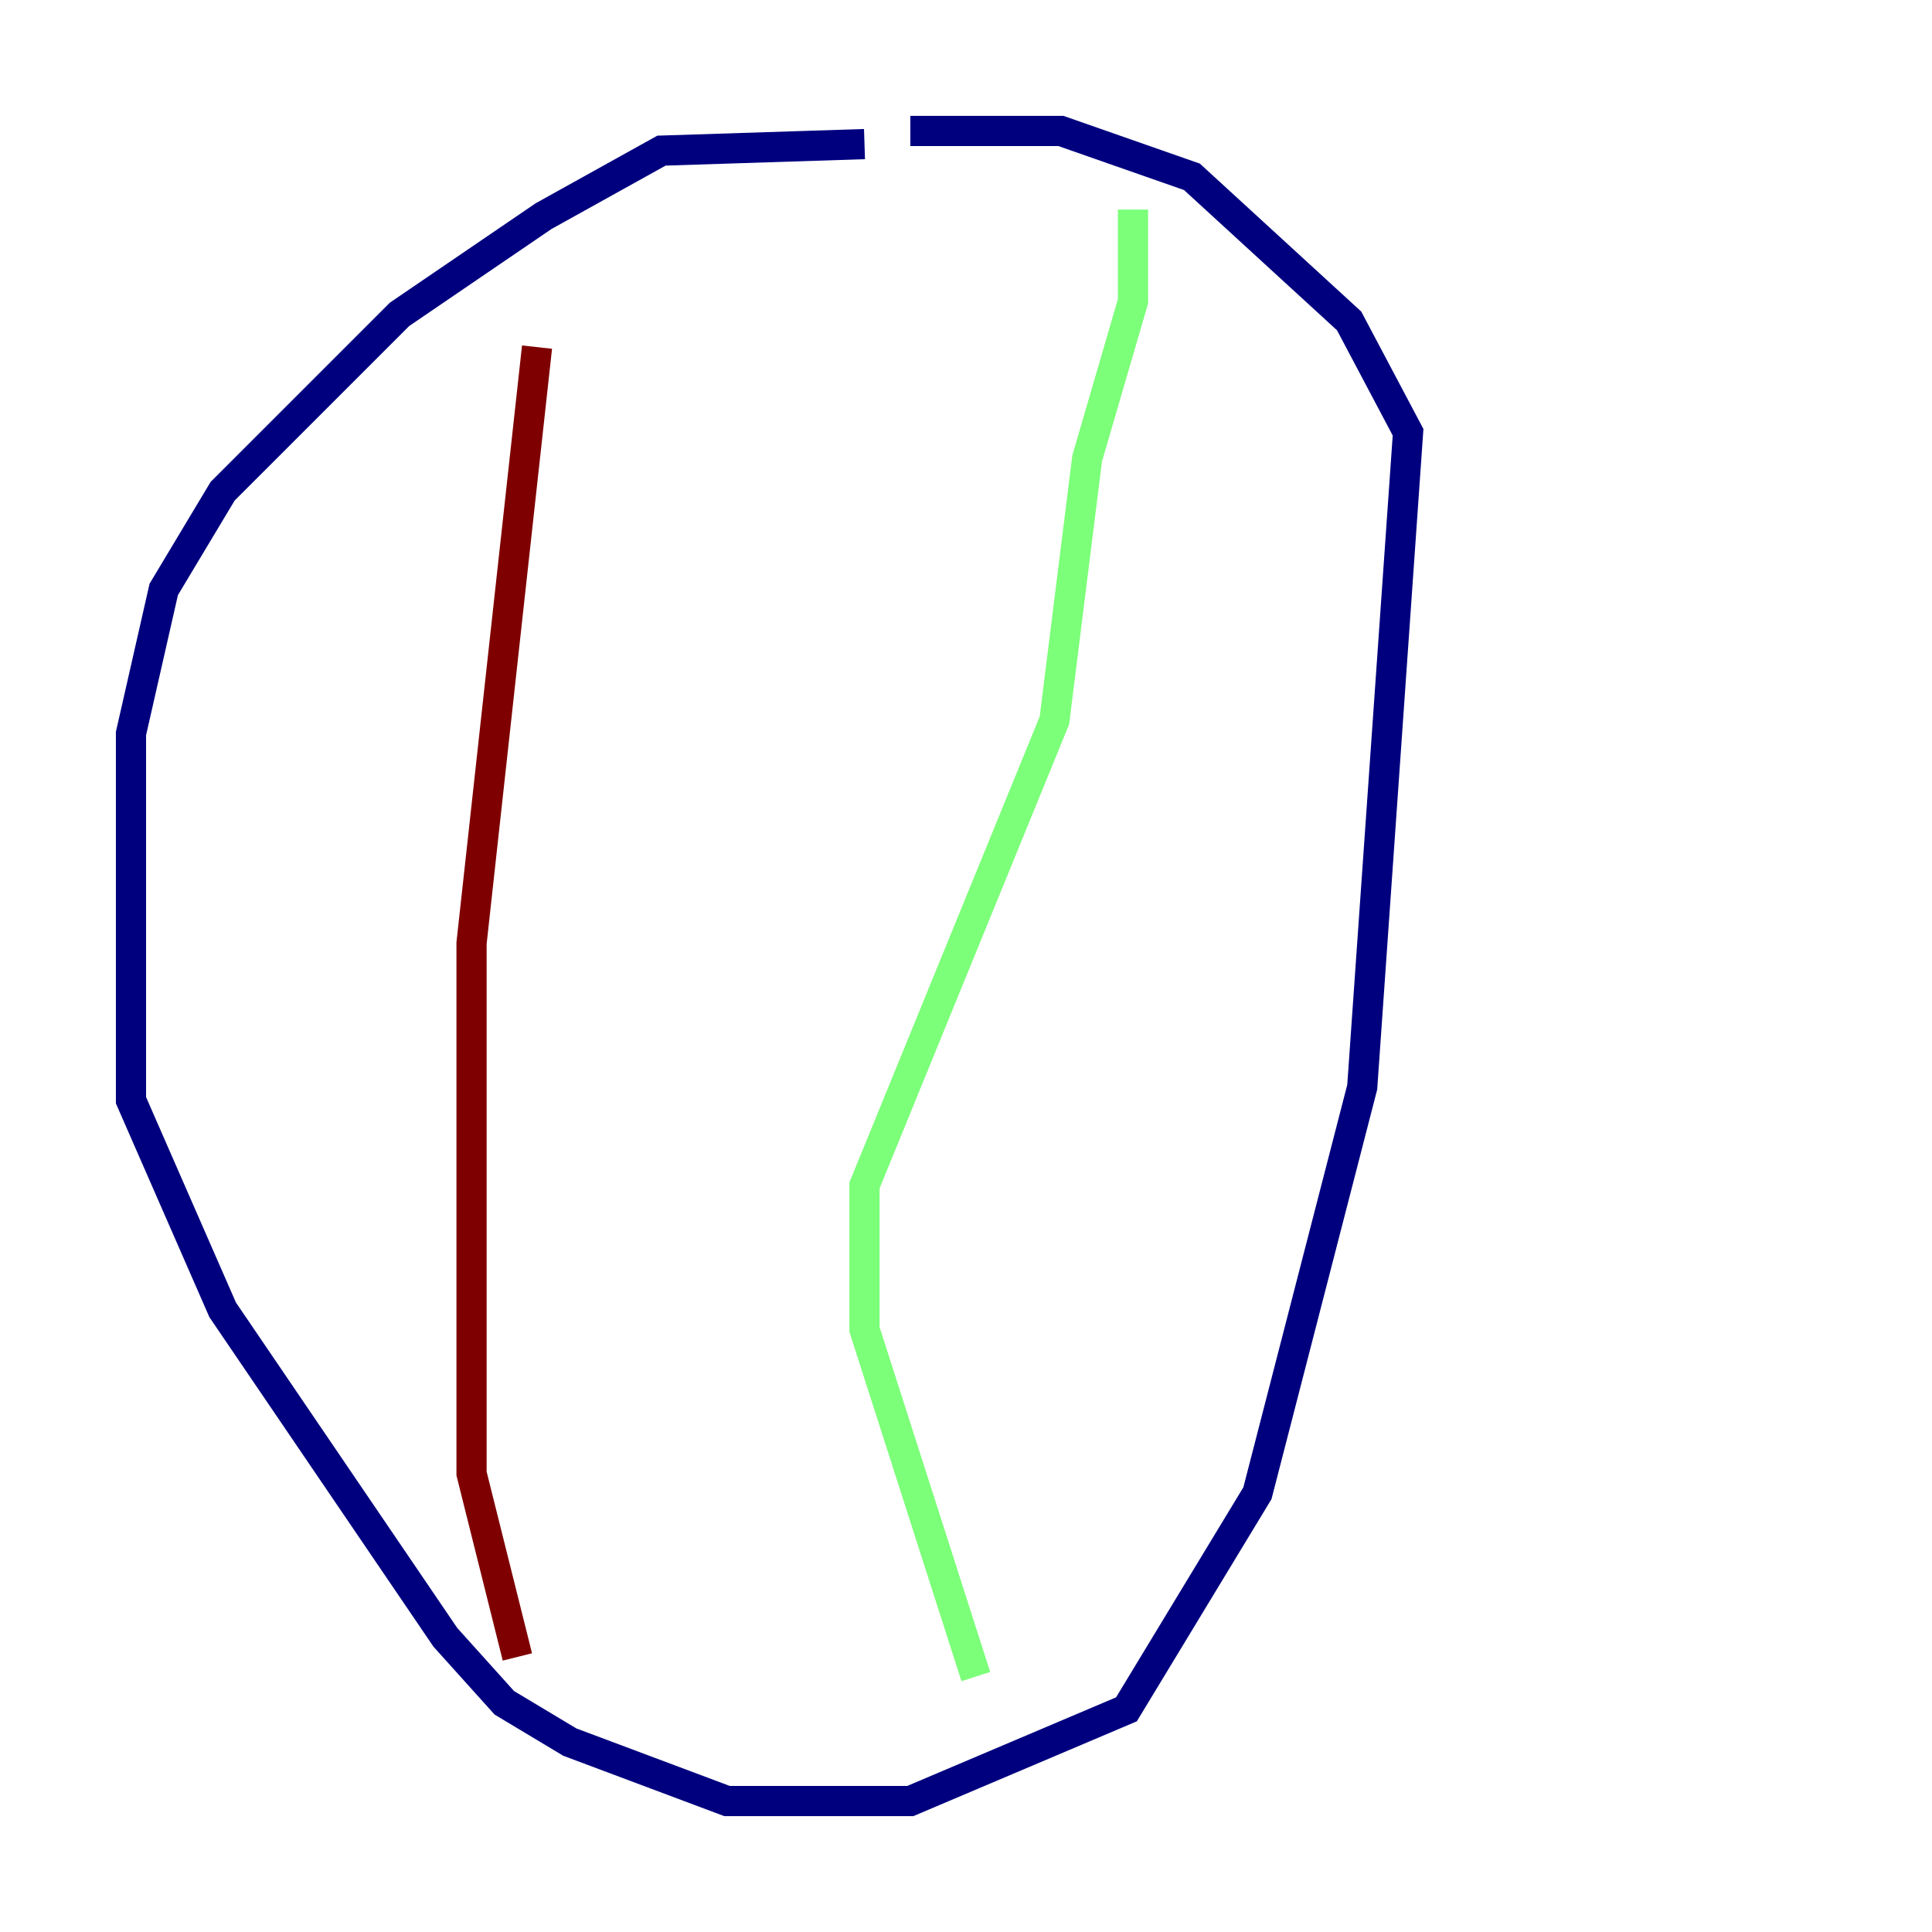 <?xml version="1.0" encoding="utf-8" ?>
<svg baseProfile="tiny" height="128" version="1.2" viewBox="0,0,128,128" width="128" xmlns="http://www.w3.org/2000/svg" xmlns:ev="http://www.w3.org/2001/xml-events" xmlns:xlink="http://www.w3.org/1999/xlink"><defs /><polyline fill="none" points="57.275,9.546 43.824,9.98 36.014,14.319 26.468,20.827 14.752,32.542 10.848,39.051 8.678,48.597 8.678,72.895 14.752,86.78 29.505,108.475 33.41,112.814 37.749,115.417 48.163,119.322 60.312,119.322 74.63,113.248 83.308,98.929 90.251,72.027 93.288,28.637 89.383,21.261 78.969,11.715 70.291,8.678 60.312,8.678" stroke="#00007f" stroke-width="2" /><polyline fill="none" points="75.064,13.885 75.064,19.959 72.027,30.373 69.858,47.729 57.275,78.536 57.275,88.081 64.651,111.078" stroke="#7cff79" stroke-width="2" /><polyline fill="none" points="35.58,22.997 31.241,62.481 31.241,97.627 34.278,109.776" stroke="#7f0000" stroke-width="2" /></svg>